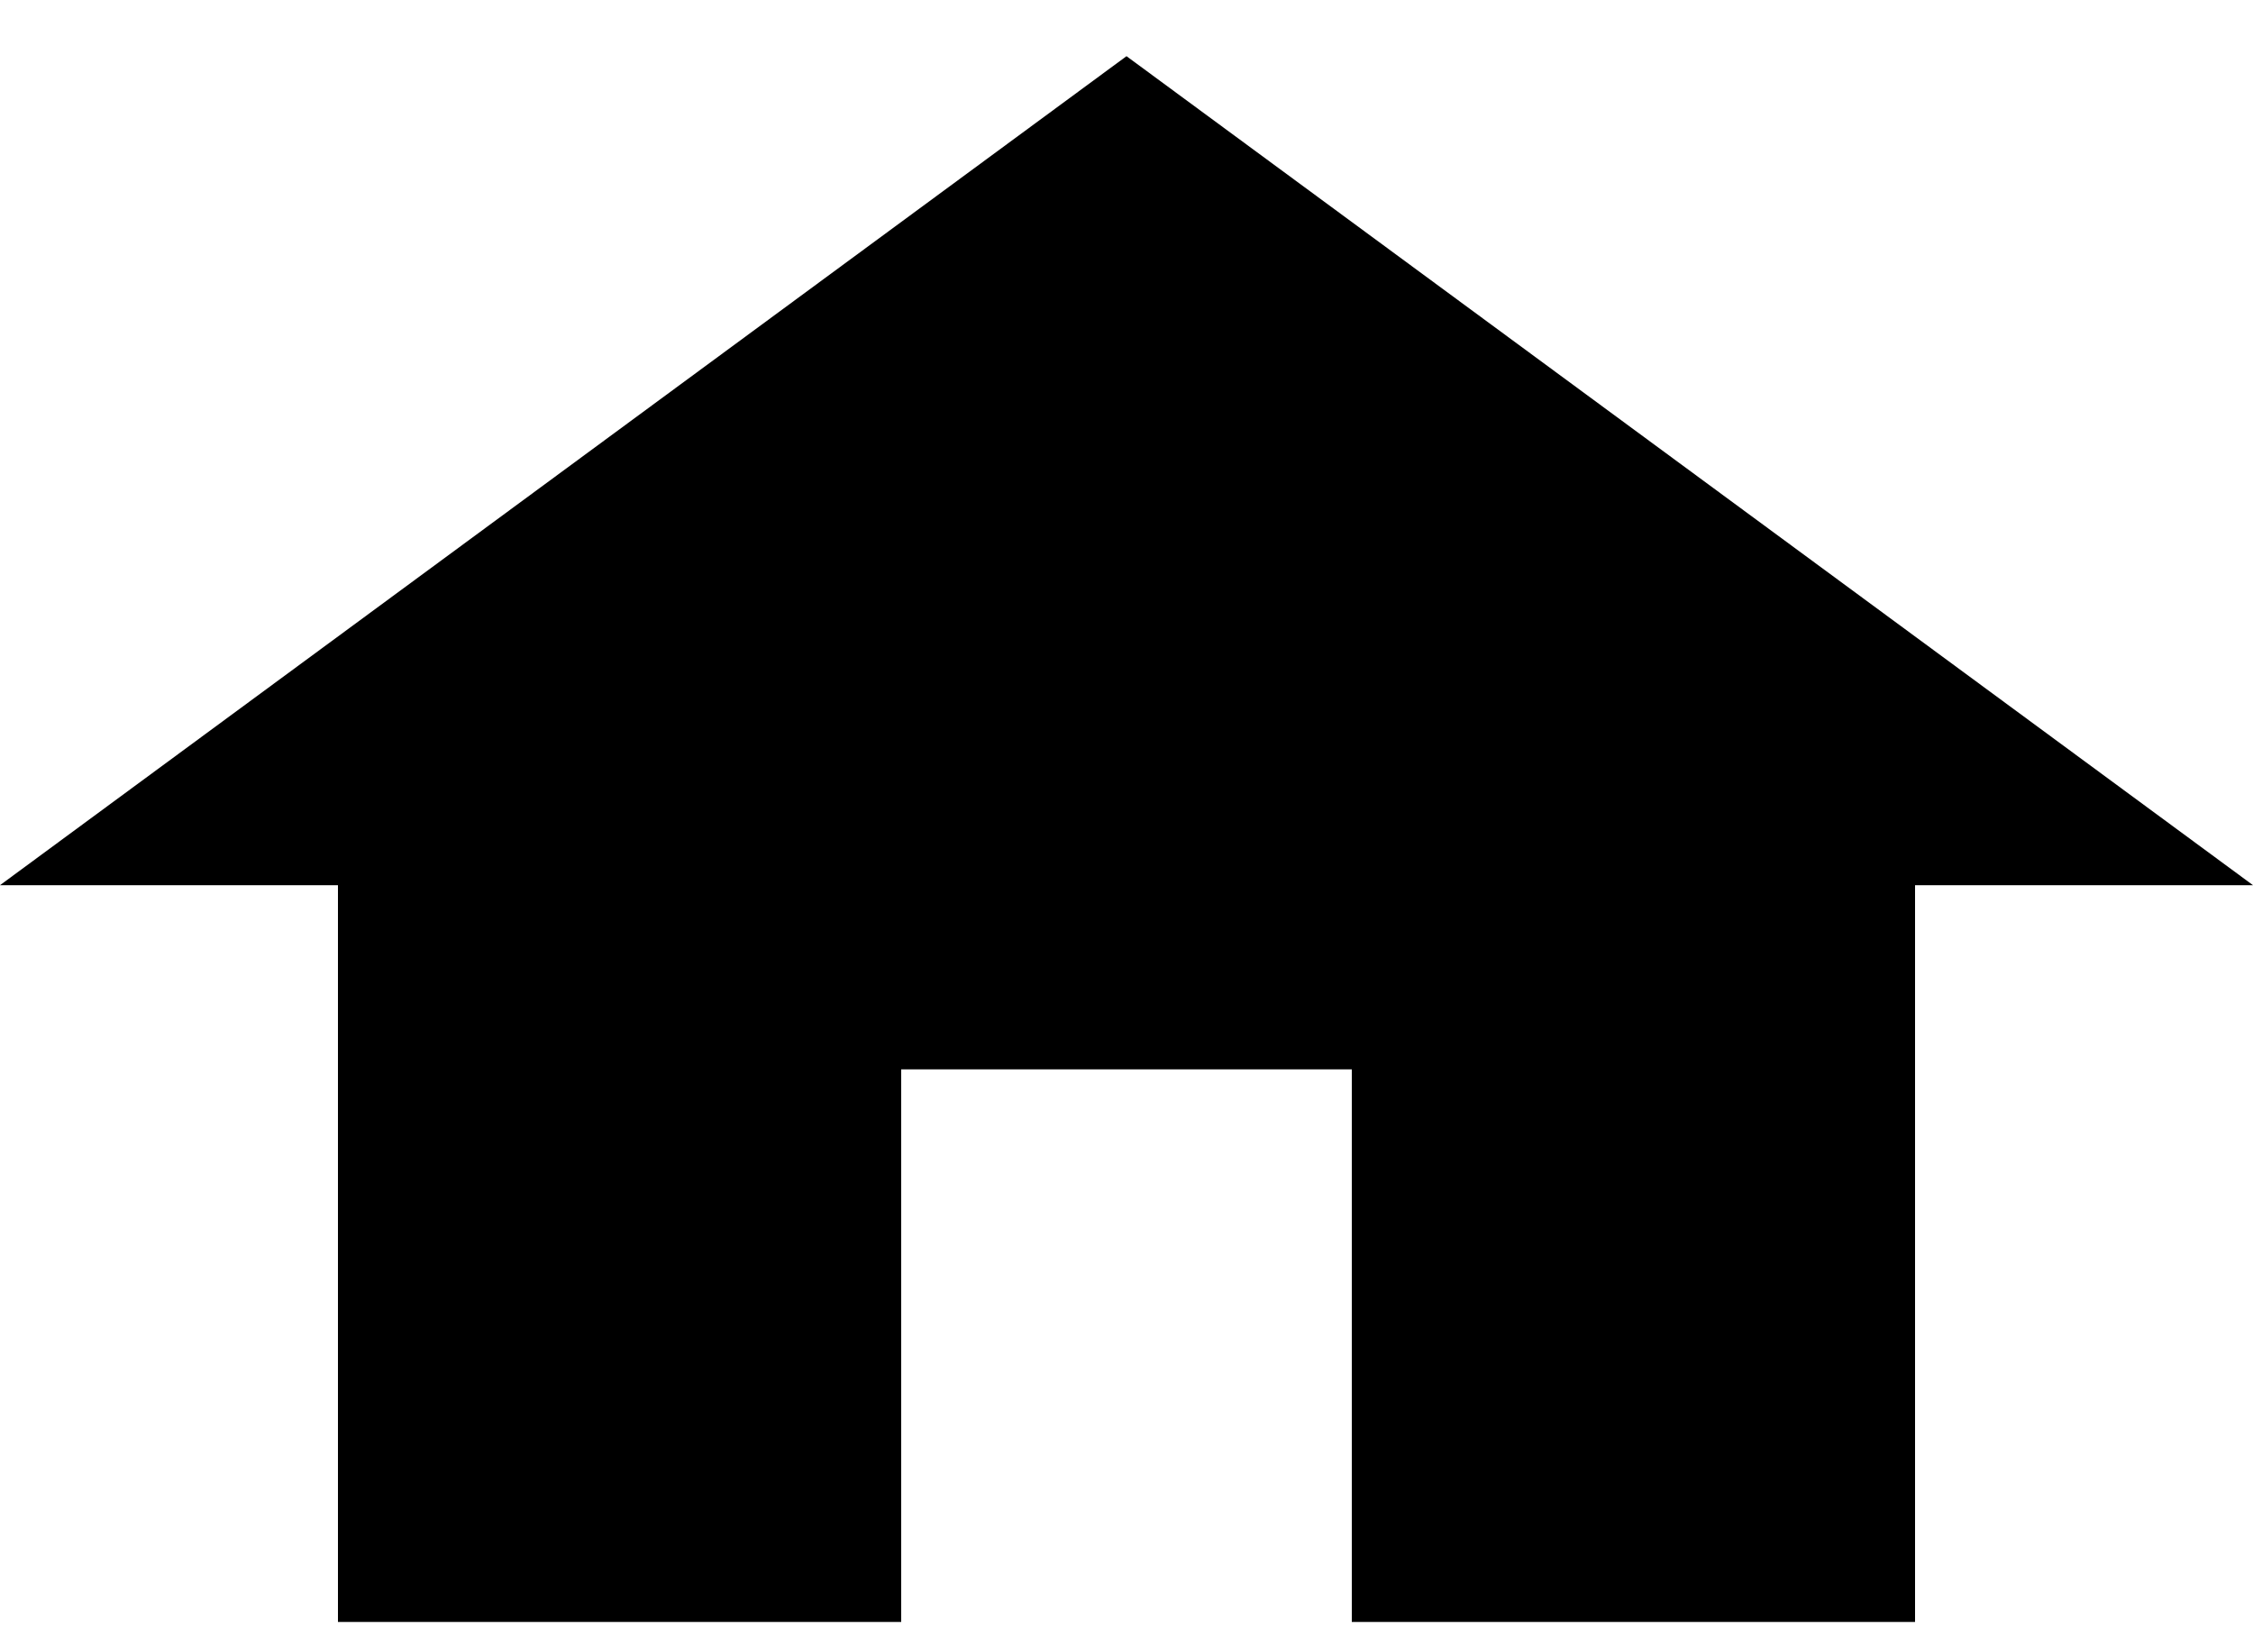 <svg width="15" height="11" viewBox="0 0 15 11" fill="none" xmlns="http://www.w3.org/2000/svg">
<path d="M6 10.798V7.119H9V10.798H12.75V5.893H15L7.5 0.374L0 5.893H2.25V10.798H6Z" fill="black"/>
</svg>
